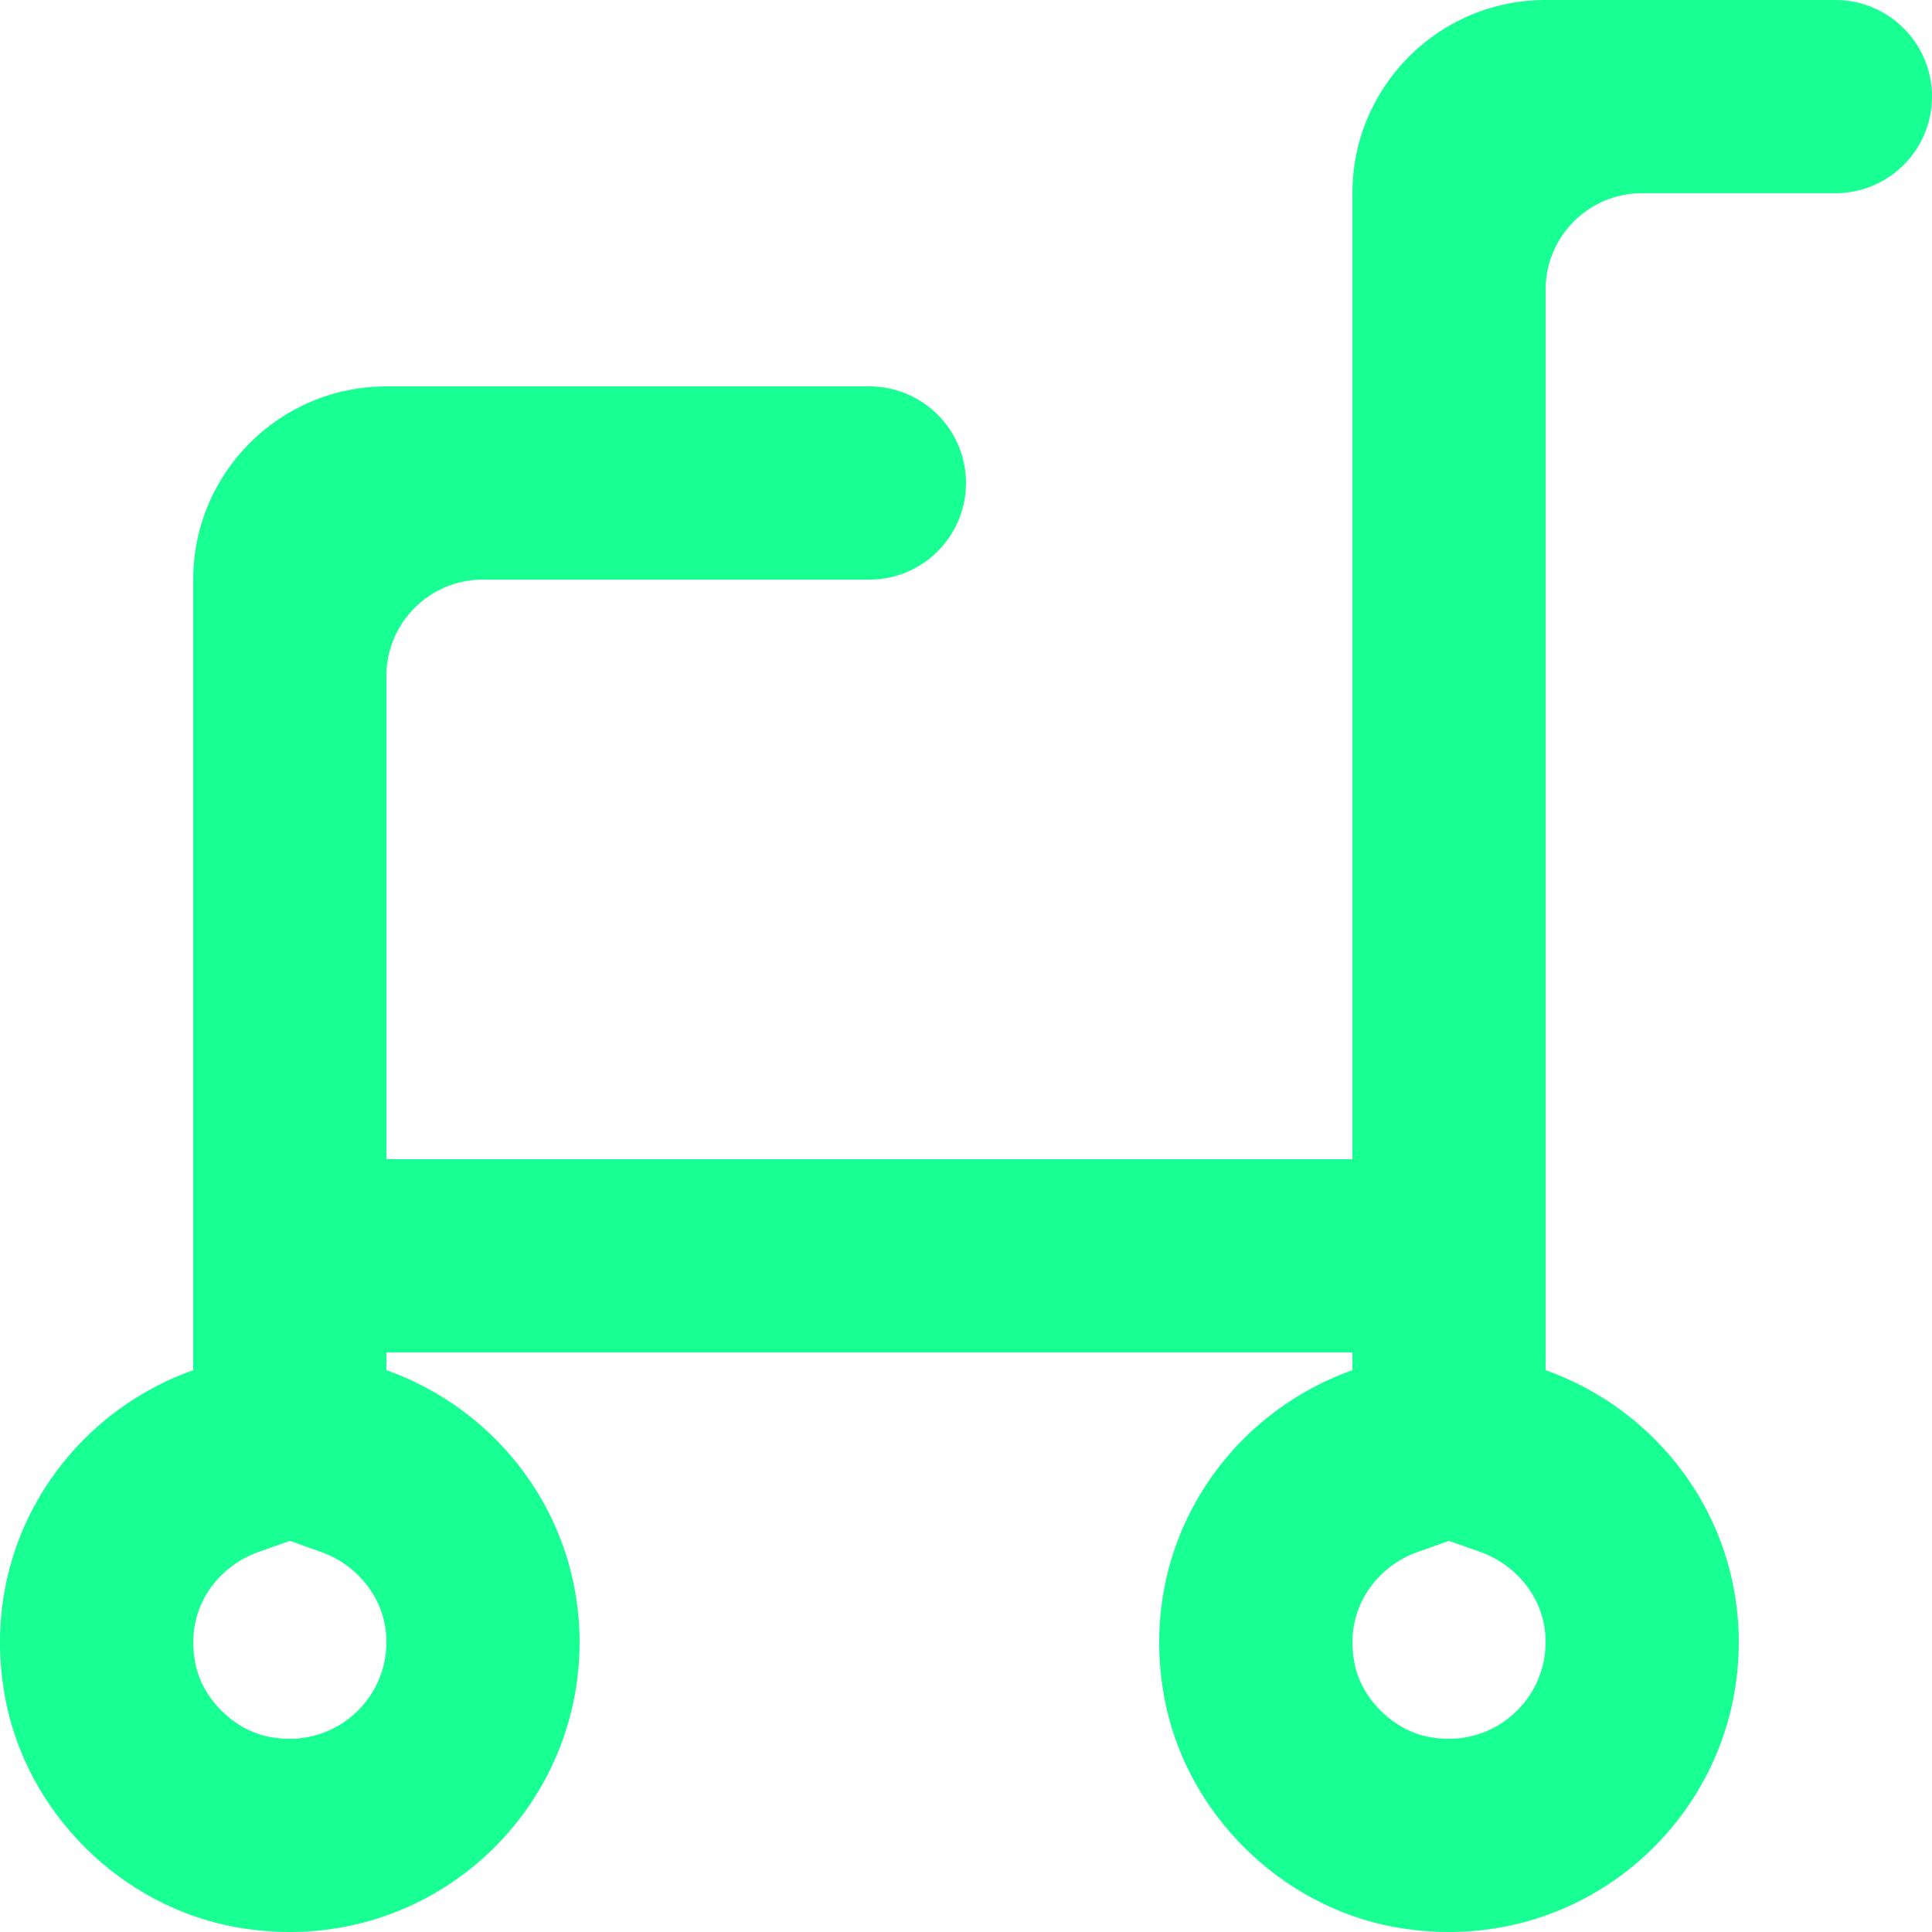 <?xml version="1.0" encoding="UTF-8" standalone="no"?>
<svg width="20px" height="20px" viewBox="0 0 20 20" version="1.1" xmlns="http://www.w3.org/2000/svg" xmlns:xlink="http://www.w3.org/1999/xlink">
    <!-- Generator: Sketch 3.8.1 (29687) - http://www.bohemiancoding.com/sketch -->
    <title>cart_round [#1166]</title>
    <desc>Created with Sketch.</desc>
    <defs></defs>
    <g id="Page-1" stroke="none" stroke-width="1" fill="none" fill-rule="evenodd">
        <g id="Dribbble-Dark-Preview" transform="translate(-180, -2999)" fill="#18FF94">
            <g id="icons" transform="translate(56, 160)">
                <path d="M143,2839 L140,2839 L140,2839 C138.895,2839 138,2839.895 138,2841 L138,2851 L128,2851 L128,2845.998 C128,2845.447 128.447,2845 128.998,2845 L133,2845 C133.552,2845 134,2844.552 134,2844 C134,2843.448 133.552,2843 133,2843 L128,2843 C126.895,2843 126,2843.895 126,2845 L126,2853.184 C124.663,2853.659 123.756,2855.041 124.058,2856.6 C124.287,2857.777 125.257,2858.734 126.436,2858.949 C126.627,2858.983 126.815,2859 127,2859 C128.657,2859 130,2857.657 130,2856 C130,2854.696 129.163,2853.597 128,2853.184 L128,2853 L138,2853 L138,2853.184 C136.663,2853.659 135.756,2855.041 136.058,2856.6 C136.287,2857.777 137.257,2858.734 138.436,2858.949 C138.627,2858.983 138.815,2859 139,2859 C140.657,2859 142,2857.657 142,2856 C142,2854.696 141.163,2853.597 140,2853.184 L140,2841.998 C140,2841.447 140.447,2841 140.998,2841 L143,2841 C143.552,2841 144,2840.552 144,2840 C144,2839.448 143.552,2839 143,2839 M127,2854.951 L127.33,2855.068 C127.664,2855.187 128,2855.521 128,2856 C128,2856.551 127.551,2857 127,2857 C126.933,2857 126.864,2856.994 126.794,2856.981 C126.425,2856.914 126.093,2856.586 126.022,2856.219 C125.907,2855.627 126.277,2855.208 126.67,2855.068 L127,2854.951 M139,2854.951 L139.33,2855.068 C139.664,2855.187 140,2855.521 140,2856 C140,2856.551 139.551,2857 139,2857 C138.933,2857 138.864,2856.994 138.794,2856.981 C138.425,2856.914 138.093,2856.586 138.022,2856.219 C137.907,2855.627 138.277,2855.208 138.67,2855.068 L139,2854.951" id="cart_round-[#1166]"></path>
            </g>
        </g>
    </g>
</svg>